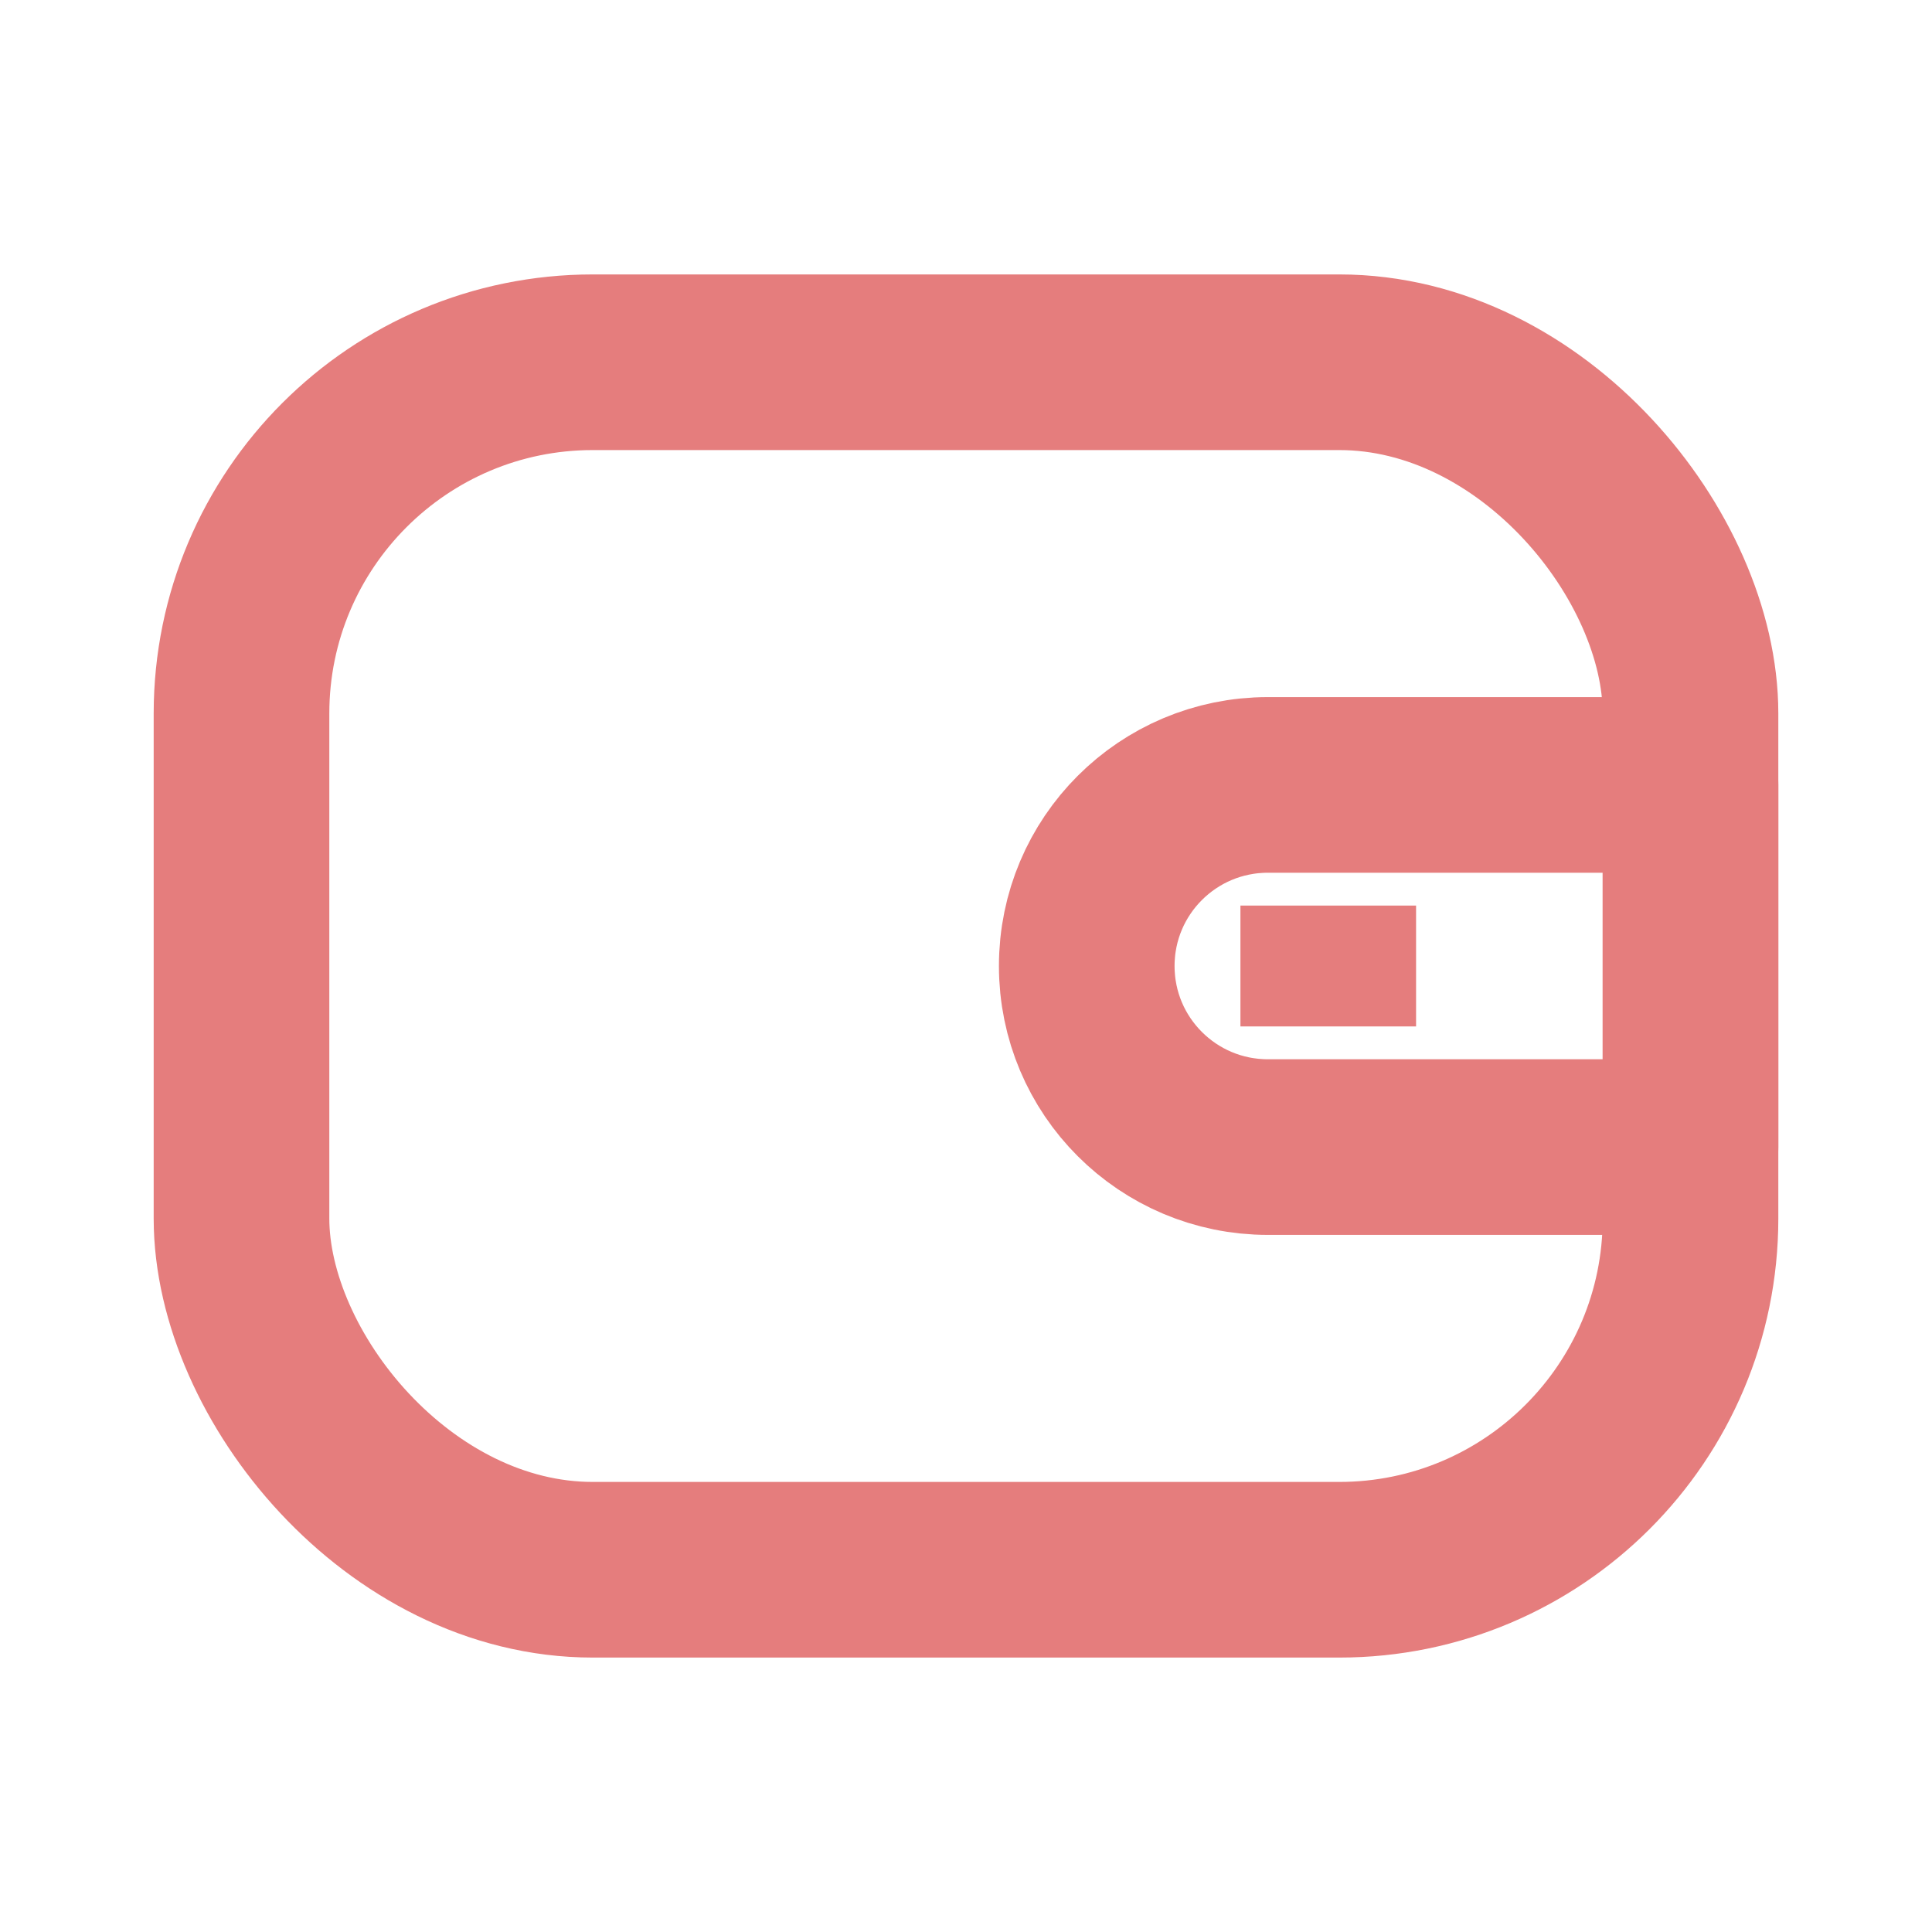<svg width="22" height="22" viewBox="0 0 22 22" fill="none" xmlns="http://www.w3.org/2000/svg">
<rect x="2.75" y="4.125" width="16.5" height="13.75" rx="4" stroke="#E57D7D" stroke-width="2" stroke-linecap="round" stroke-linejoin="round"/>
<path d="M12.375 11C12.375 9.861 13.298 8.938 14.438 8.938H19.25V13.062H14.438C13.298 13.062 12.375 12.139 12.375 11V11Z" stroke="#E57D7D" stroke-width="2" stroke-linecap="round" stroke-linejoin="round"/>
<path d="M15.125 11.688V10.312" stroke="#E57D7D" stroke-width="2" stroke-linejoin="round"/>
</svg>
